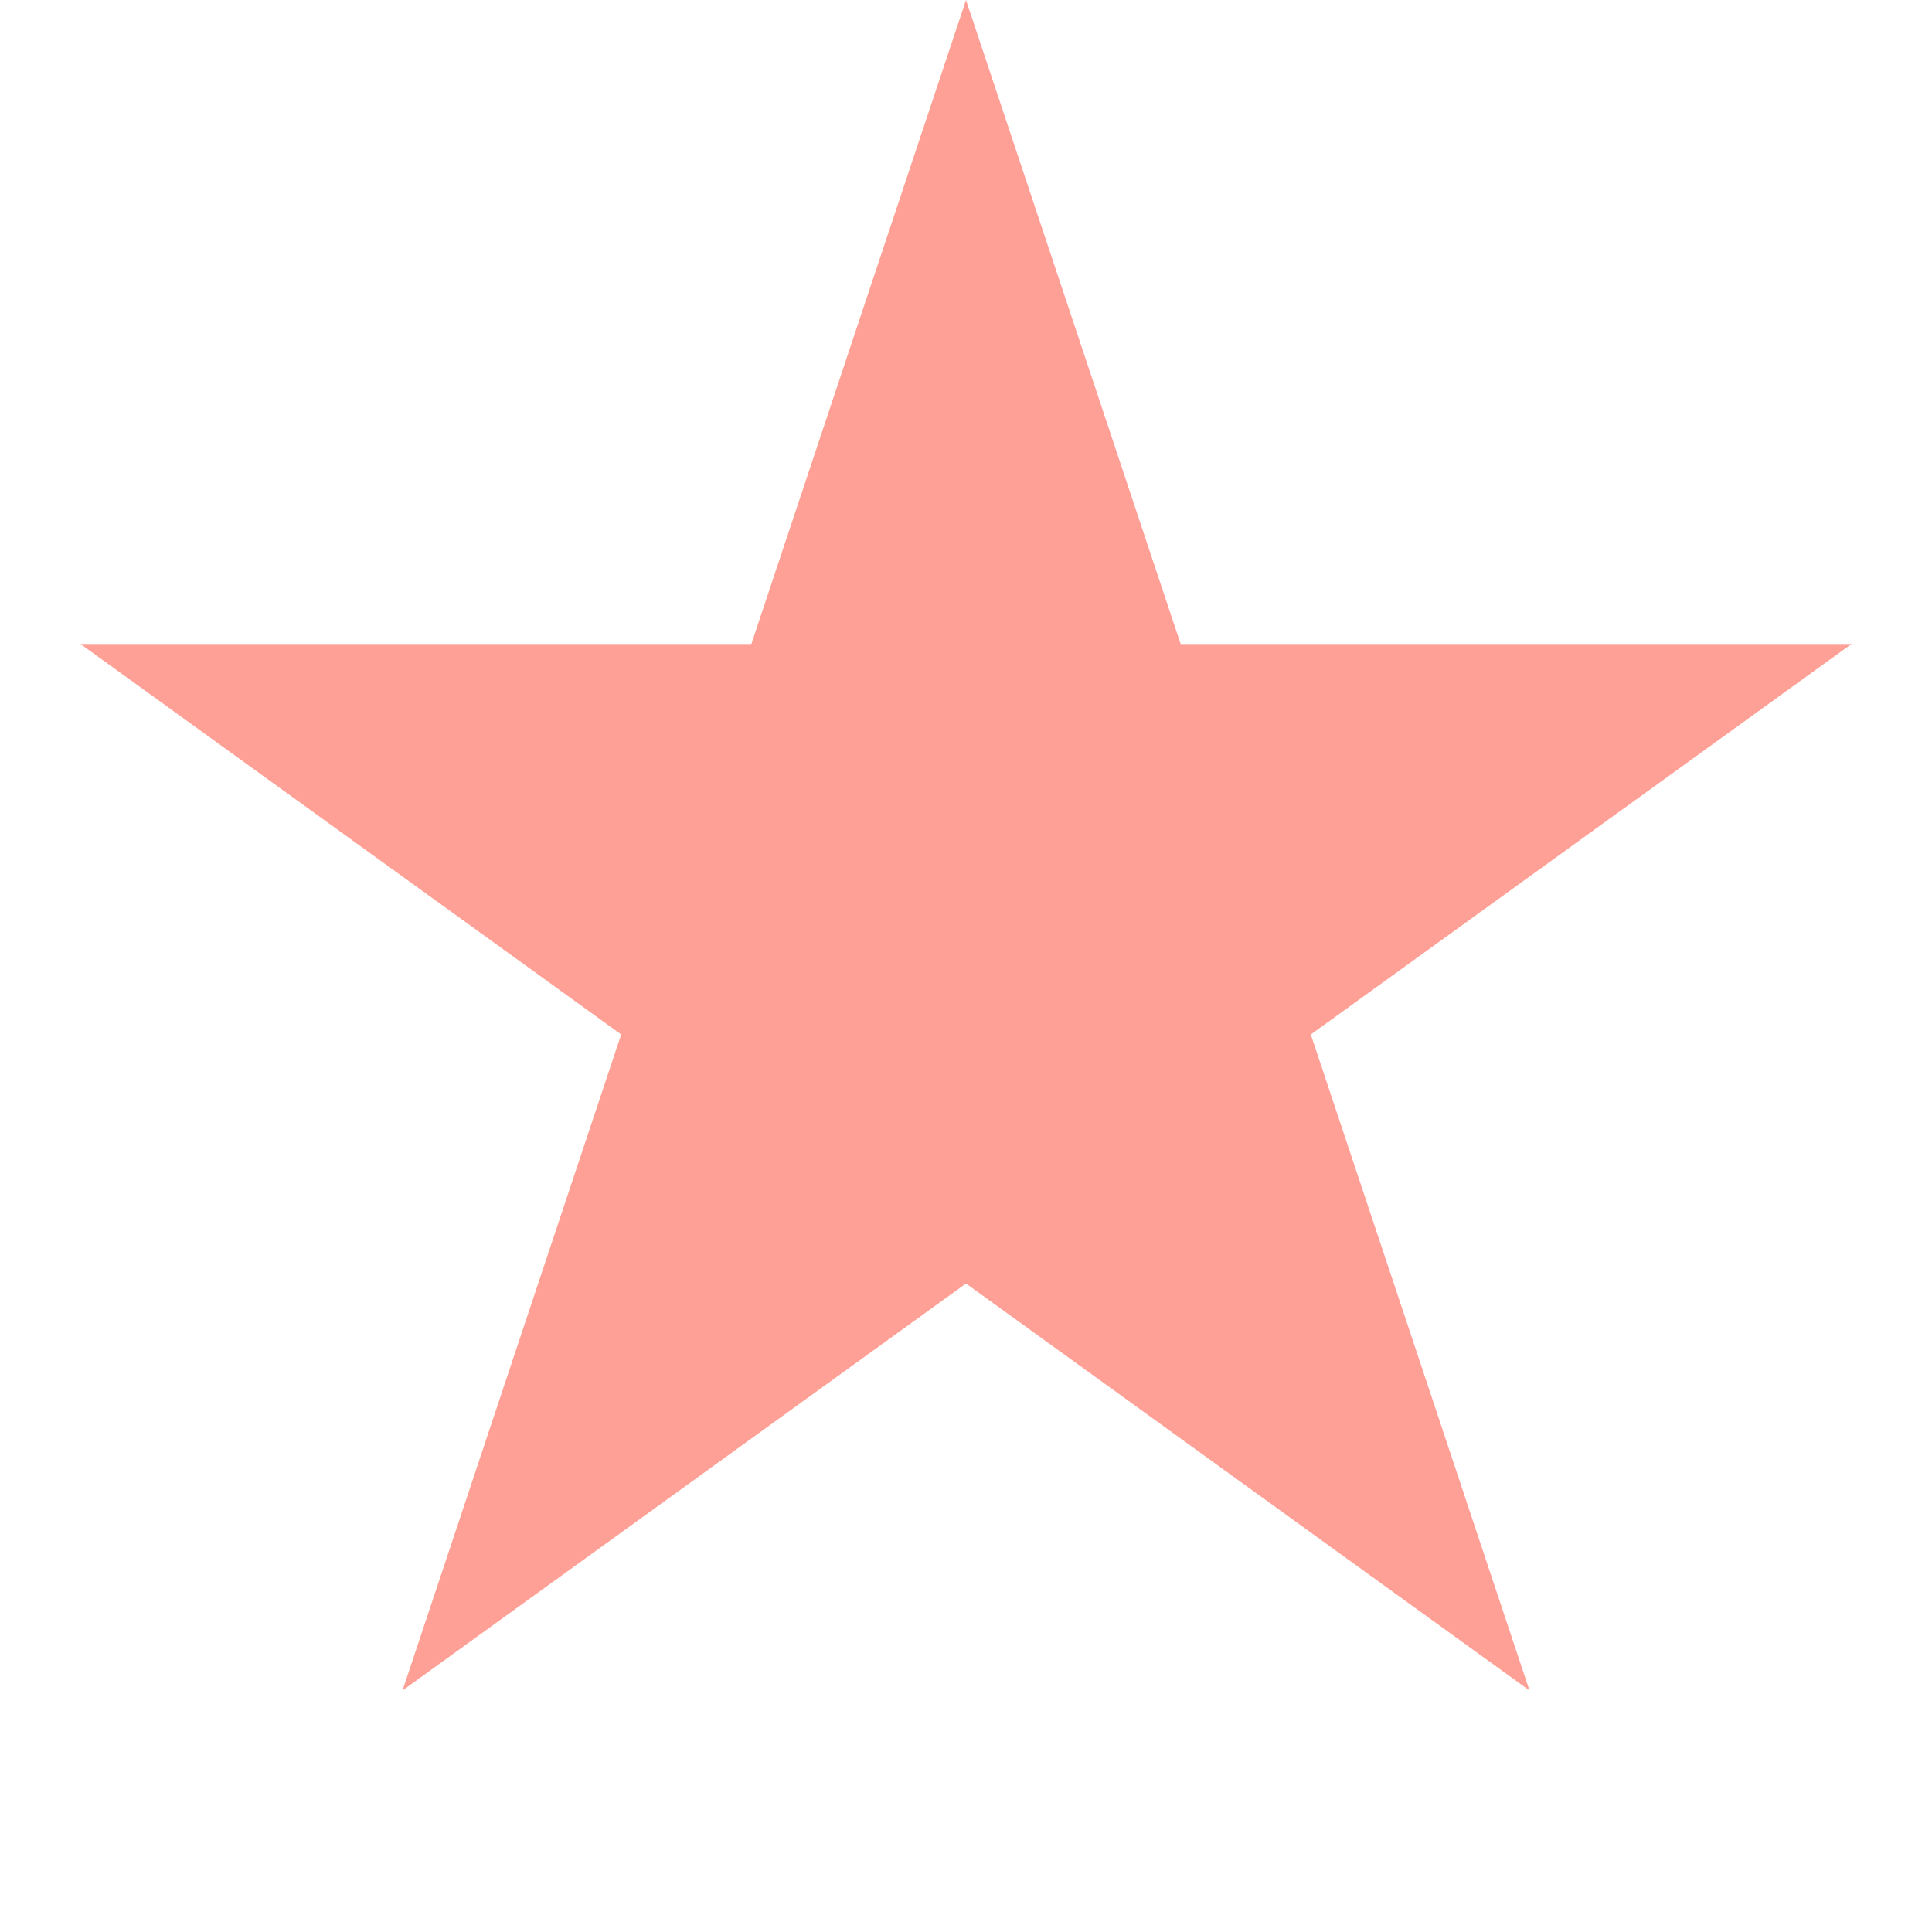 <?xml version="1.0" encoding="UTF-8"?><svg xmlns="http://www.w3.org/2000/svg" version="1.1" height="12" width="12" viewbox="0 0 24 24"><polygon points="6,0 9.5,10.5 0.5,4 11.5,4 2.5,10.5 6,0" style="fill:#ffa096; fill-opacity:1; stroke:#999999; stroke-opacity:0; stroke-width:1; transform-origin: center;transform: rotate(0deg);"/></svg>